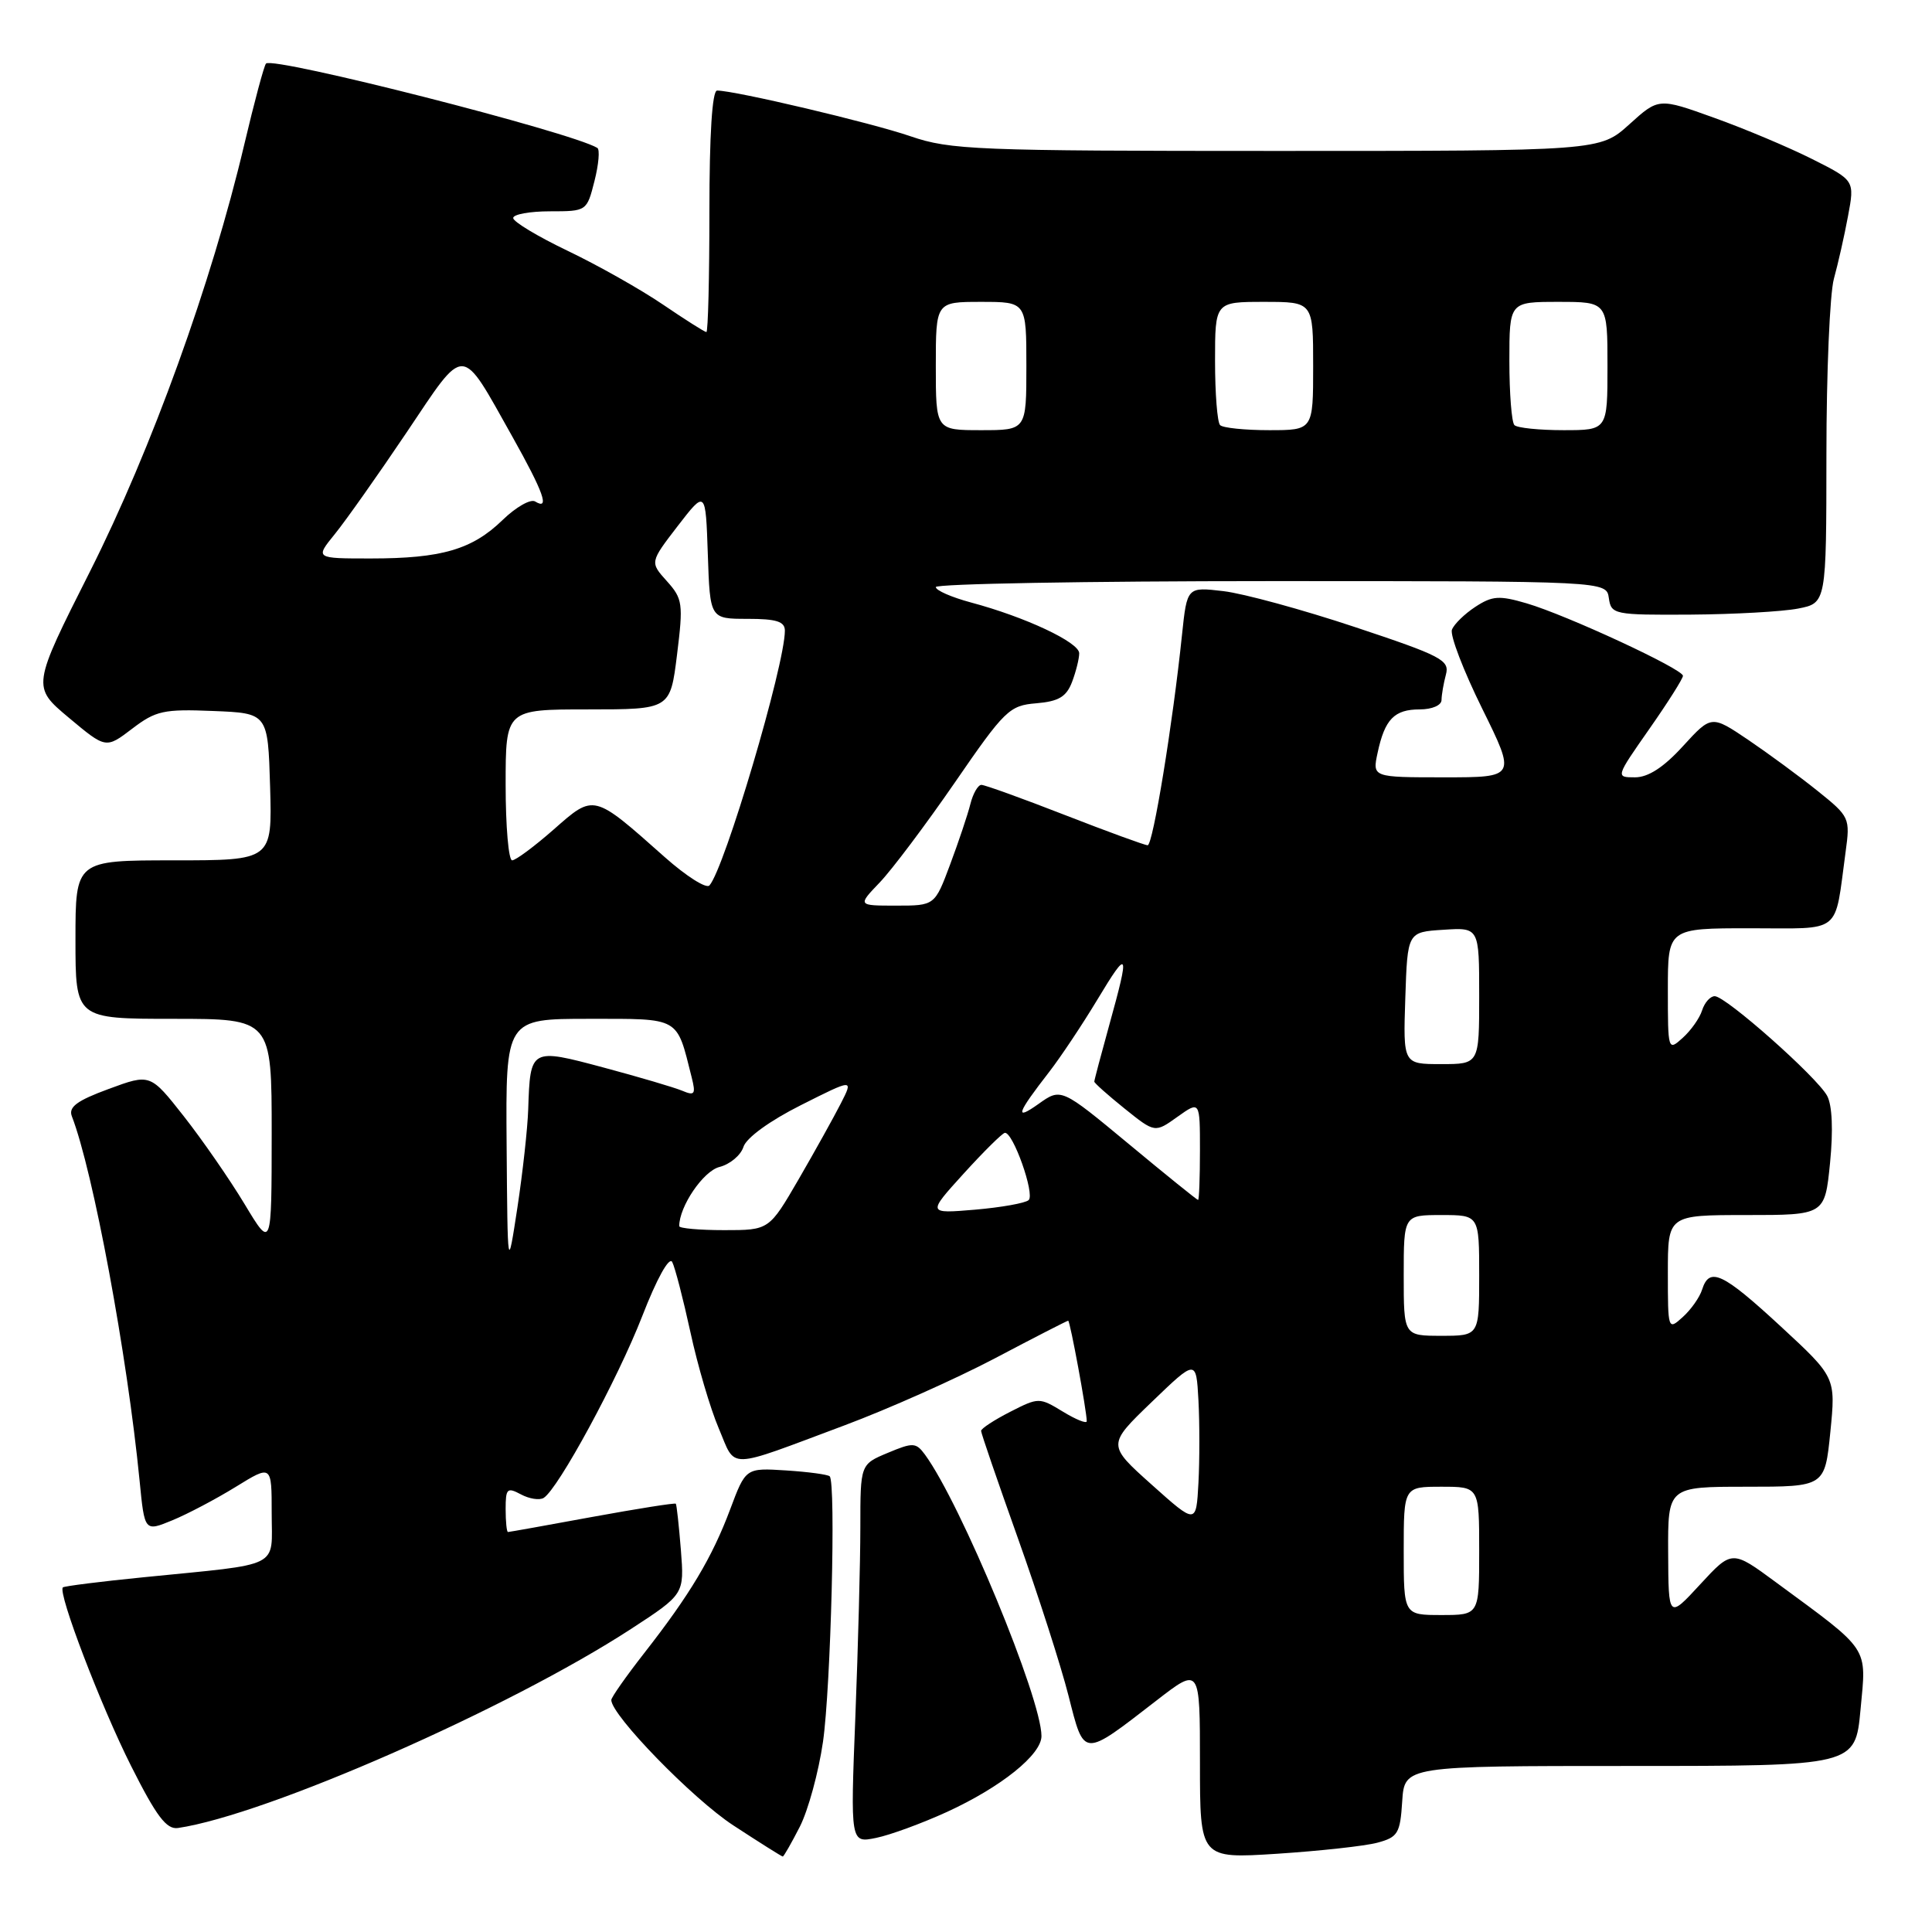 <?xml version="1.0" encoding="UTF-8" standalone="no"?>
<!DOCTYPE svg PUBLIC "-//W3C//DTD SVG 1.1//EN" "http://www.w3.org/Graphics/SVG/1.1/DTD/svg11.dtd" >
<svg xmlns="http://www.w3.org/2000/svg" xmlns:xlink="http://www.w3.org/1999/xlink" version="1.1" viewBox="0 0 256 256">
 <g >
 <path fill="currentColor"
d=" M 105.98 242.05 C 107.09 239.87 108.47 234.81 109.05 230.80 C 110.09 223.53 110.78 196.44 109.94 195.62 C 109.70 195.38 107.10 195.03 104.16 194.84 C 98.81 194.50 98.81 194.50 96.75 200.00 C 94.36 206.38 91.42 211.30 85.35 219.06 C 82.96 222.12 81.00 224.91 81.00 225.26 C 81.00 227.27 91.81 238.38 97.18 241.88 C 100.65 244.15 103.59 246.00 103.72 246.00 C 103.85 246.00 104.87 244.22 105.98 242.05 Z  M 182.50 244.17 C 185.23 243.44 185.53 242.94 185.80 238.68 C 186.11 234.00 186.11 234.00 215.97 234.00 C 245.83 234.00 245.83 234.00 246.53 226.53 C 247.32 218.05 247.90 218.92 235.32 209.66 C 229.50 205.37 229.50 205.37 225.29 209.93 C 221.08 214.50 221.08 214.50 221.04 205.75 C 221.00 197.00 221.00 197.00 231.40 197.00 C 241.80 197.00 241.80 197.00 242.53 189.75 C 243.25 182.50 243.25 182.50 235.95 175.75 C 228.25 168.64 226.51 167.82 225.54 170.87 C 225.22 171.90 224.06 173.54 222.97 174.52 C 221.02 176.29 221.00 176.21 221.00 168.65 C 221.00 161.00 221.00 161.00 231.40 161.00 C 241.80 161.00 241.80 161.00 242.49 154.10 C 242.92 149.77 242.78 146.47 242.11 145.21 C 240.78 142.73 228.68 132.00 227.21 132.00 C 226.62 132.00 225.87 132.84 225.54 133.87 C 225.22 134.90 224.06 136.54 222.97 137.52 C 221.02 139.29 221.00 139.21 221.00 131.15 C 221.00 123.00 221.00 123.00 231.92 123.00 C 244.25 123.00 243.04 123.97 244.55 112.89 C 245.17 108.38 245.09 108.21 240.84 104.80 C 238.45 102.88 234.31 99.84 231.64 98.03 C 226.77 94.75 226.77 94.75 223.00 98.87 C 220.45 101.67 218.40 103.00 216.65 103.00 C 214.07 103.00 214.07 102.99 218.53 96.61 C 220.99 93.10 223.00 89.92 223.00 89.55 C 223.00 88.65 207.61 81.51 202.30 79.95 C 198.65 78.88 197.74 78.94 195.49 80.41 C 194.06 81.35 192.66 82.71 192.39 83.44 C 192.11 84.16 193.91 88.86 196.39 93.88 C 200.89 103.00 200.89 103.00 191.37 103.00 C 181.84 103.00 181.84 103.00 182.54 99.75 C 183.49 95.30 184.75 94.00 188.12 94.00 C 189.75 94.00 191.01 93.46 191.01 92.75 C 191.02 92.06 191.28 90.55 191.59 89.39 C 192.11 87.48 191.03 86.91 179.54 83.09 C 172.60 80.78 164.76 78.64 162.11 78.33 C 157.29 77.76 157.29 77.76 156.62 84.13 C 155.40 95.90 152.77 112.00 152.07 112.00 C 151.70 112.00 146.77 110.20 141.12 108.00 C 135.48 105.80 130.49 104.00 130.04 104.00 C 129.59 104.00 128.93 105.14 128.58 106.54 C 128.23 107.94 127.02 111.54 125.90 114.54 C 123.86 120.00 123.86 120.00 118.74 120.00 C 113.63 120.00 113.63 120.00 116.56 116.94 C 118.18 115.25 122.66 109.29 126.52 103.69 C 133.13 94.08 133.75 93.48 137.31 93.19 C 140.28 92.94 141.30 92.33 142.05 90.37 C 142.57 89.00 143.00 87.28 143.00 86.56 C 143.00 85.11 135.85 81.75 128.65 79.83 C 126.09 79.14 124.00 78.23 124.00 77.79 C 124.00 77.36 143.99 77.00 168.43 77.00 C 212.86 77.00 212.86 77.00 213.18 79.25 C 213.49 81.42 213.85 81.50 224.00 81.44 C 229.78 81.40 236.19 81.04 238.25 80.64 C 242.00 79.91 242.00 79.91 242.01 60.20 C 242.01 49.37 242.46 38.90 243.00 36.94 C 243.54 34.98 244.39 31.25 244.87 28.64 C 245.76 23.91 245.76 23.91 240.13 21.08 C 237.03 19.52 231.19 17.06 227.14 15.61 C 219.78 12.96 219.78 12.96 215.89 16.48 C 211.99 20.00 211.99 20.00 169.15 20.00 C 129.33 20.00 125.92 19.86 120.66 18.06 C 115.47 16.27 97.39 12.00 95.02 12.00 C 94.37 12.00 94.00 17.82 94.00 28.00 C 94.00 36.80 93.82 44.00 93.60 44.00 C 93.38 44.00 90.79 42.36 87.85 40.36 C 84.91 38.36 79.24 35.16 75.25 33.25 C 71.26 31.34 68.00 29.38 68.00 28.89 C 68.00 28.40 70.20 28.00 72.88 28.00 C 77.74 28.00 77.76 27.98 78.77 23.99 C 79.33 21.79 79.50 19.81 79.15 19.60 C 75.70 17.51 36.22 7.45 35.25 8.42 C 35.00 8.66 33.70 13.51 32.36 19.18 C 28.03 37.53 20.07 59.54 11.94 75.69 C 4.22 91.00 4.22 91.00 9.13 95.11 C 14.03 99.21 14.03 99.21 17.51 96.56 C 20.64 94.17 21.69 93.94 28.24 94.21 C 35.50 94.50 35.50 94.50 35.79 104.25 C 36.07 114.00 36.07 114.00 23.04 114.00 C 10.00 114.00 10.00 114.00 10.00 124.50 C 10.00 135.00 10.00 135.00 23.00 135.00 C 36.00 135.00 36.00 135.00 36.00 150.25 C 35.99 165.50 35.99 165.50 32.41 159.55 C 30.44 156.28 26.82 151.05 24.37 147.93 C 19.91 142.26 19.91 142.26 14.41 144.29 C 10.19 145.84 9.05 146.69 9.52 147.91 C 12.34 155.18 16.86 179.51 18.50 196.23 C 19.16 202.96 19.16 202.96 22.83 201.45 C 24.85 200.62 28.64 198.62 31.25 197.01 C 36.00 194.08 36.00 194.08 36.00 200.50 C 36.00 207.92 37.56 207.14 19.07 208.99 C 13.33 209.56 8.50 210.17 8.33 210.34 C 7.63 211.04 13.38 226.08 17.37 234.00 C 20.73 240.68 22.06 242.44 23.58 242.22 C 35.30 240.49 67.37 226.41 83.59 215.86 C 90.68 211.24 90.68 211.24 90.22 205.37 C 89.96 202.14 89.66 199.39 89.55 199.25 C 89.43 199.12 84.45 199.91 78.48 201.00 C 72.50 202.10 67.48 203.00 67.31 203.00 C 67.14 203.00 67.00 201.63 67.00 199.96 C 67.00 197.23 67.20 197.04 69.02 198.01 C 70.13 198.61 71.49 198.82 72.04 198.48 C 73.97 197.28 81.83 182.79 85.09 174.42 C 87.02 169.44 88.67 166.47 89.07 167.22 C 89.44 167.92 90.52 172.10 91.48 176.50 C 92.43 180.90 94.12 186.65 95.24 189.27 C 97.57 194.75 96.05 194.79 111.92 188.86 C 117.65 186.72 126.61 182.73 131.82 179.99 C 137.03 177.24 141.40 175.00 141.54 175.00 C 141.79 175.00 144.00 186.99 144.00 188.32 C 144.00 188.68 142.58 188.11 140.84 187.05 C 137.71 185.15 137.63 185.15 133.84 187.08 C 131.73 188.16 130.00 189.29 130.00 189.60 C 130.00 189.91 132.20 196.31 134.88 203.83 C 137.56 211.35 140.58 220.73 141.58 224.68 C 143.69 232.97 143.39 232.95 153.25 225.32 C 159.00 220.87 159.00 220.87 159.00 233.58 C 159.00 246.29 159.00 246.29 169.25 245.63 C 174.89 245.26 180.85 244.61 182.50 244.17 Z  M 125.50 240.08 C 132.66 236.79 138.00 232.50 138.00 230.04 C 138.00 225.04 127.32 199.24 122.56 192.74 C 121.37 191.13 120.98 191.11 117.64 192.51 C 114.00 194.03 114.00 194.03 114.00 202.35 C 114.00 206.93 113.70 218.23 113.34 227.46 C 112.68 244.23 112.68 244.23 116.09 243.53 C 117.96 243.15 122.20 241.59 125.50 240.08 Z  M 186.00 205.50 C 186.00 197.00 186.00 197.00 191.00 197.00 C 196.00 197.00 196.00 197.00 196.00 205.50 C 196.00 214.00 196.00 214.00 191.00 214.00 C 186.00 214.00 186.00 214.00 186.00 205.50 Z  M 152.61 196.73 C 146.71 191.45 146.71 191.45 152.61 185.77 C 158.50 180.10 158.50 180.10 158.80 185.55 C 158.96 188.55 158.96 193.48 158.80 196.50 C 158.50 202.00 158.50 202.00 152.61 196.73 Z  M 186.00 169.00 C 186.00 161.00 186.00 161.00 191.00 161.00 C 196.00 161.00 196.00 161.00 196.00 169.00 C 196.00 177.00 196.00 177.00 191.00 177.00 C 186.00 177.00 186.00 177.00 186.00 169.00 Z  M 67.13 151.75 C 67.00 135.00 67.00 135.00 78.02 135.00 C 90.21 135.00 89.62 134.67 91.64 142.71 C 92.22 145.00 92.06 145.23 90.40 144.53 C 89.35 144.09 84.67 142.71 80.00 141.46 C 70.29 138.86 70.26 138.88 69.99 147.00 C 69.91 149.47 69.27 155.32 68.56 160.00 C 67.26 168.50 67.26 168.50 67.13 151.75 Z  M 90.00 162.47 C 90.00 159.86 93.19 155.17 95.33 154.63 C 96.72 154.28 98.16 153.08 98.51 151.97 C 98.89 150.77 101.98 148.52 106.12 146.44 C 113.09 142.93 113.09 142.93 111.41 146.22 C 110.49 148.02 107.98 152.54 105.83 156.25 C 101.91 163.00 101.91 163.00 95.96 163.00 C 92.68 163.00 90.00 162.76 90.00 162.47 Z  M 127.68 155.52 C 130.33 152.60 132.79 150.17 133.14 150.11 C 134.21 149.93 137.16 158.24 136.30 159.02 C 135.86 159.42 132.66 159.99 129.18 160.29 C 122.87 160.82 122.87 160.82 127.68 155.52 Z  M 149.55 151.57 C 140.60 144.15 140.60 144.15 137.62 146.27 C 134.38 148.57 134.71 147.59 139.05 142.00 C 140.54 140.07 143.39 135.80 145.38 132.50 C 149.55 125.57 149.73 125.92 147.00 135.76 C 145.90 139.73 145.00 143.13 145.00 143.32 C 145.00 143.51 146.81 145.12 149.01 146.89 C 153.03 150.12 153.03 150.12 156.01 147.99 C 159.00 145.86 159.00 145.86 159.00 152.43 C 159.00 156.04 158.89 159.00 158.75 159.00 C 158.61 159.00 154.47 155.66 149.55 151.57 Z  M 186.21 132.25 C 186.50 123.50 186.50 123.50 191.25 123.20 C 196.00 122.89 196.00 122.89 196.00 131.95 C 196.00 141.00 196.00 141.00 190.96 141.00 C 185.92 141.00 185.92 141.00 186.21 132.25 Z  M 88.09 113.58 C 78.58 105.13 78.75 105.17 73.38 109.90 C 70.82 112.15 68.33 114.00 67.86 114.00 C 67.39 114.00 67.00 109.50 67.00 104.00 C 67.00 94.00 67.00 94.00 77.91 94.00 C 88.81 94.00 88.81 94.00 89.71 86.75 C 90.55 79.97 90.46 79.34 88.36 77.00 C 86.11 74.50 86.11 74.50 89.80 69.70 C 93.50 64.91 93.50 64.91 93.79 73.45 C 94.08 82.00 94.08 82.00 99.04 82.00 C 102.88 82.00 104.00 82.35 104.00 83.57 C 104.00 88.12 96.00 115.13 94.00 117.33 C 93.58 117.78 90.93 116.10 88.09 113.58 Z  M 44.38 70.75 C 45.83 68.96 50.11 62.90 53.89 57.28 C 61.78 45.54 60.95 45.50 67.88 57.84 C 72.04 65.26 72.90 67.67 70.91 66.45 C 70.32 66.08 68.37 67.18 66.60 68.90 C 62.56 72.82 58.51 74.00 49.13 74.00 C 41.74 74.00 41.74 74.00 44.38 70.75 Z  M 124.00 48.50 C 124.00 40.00 124.00 40.00 130.00 40.00 C 136.00 40.00 136.00 40.00 136.00 48.50 C 136.00 57.00 136.00 57.00 130.00 57.00 C 124.00 57.00 124.00 57.00 124.00 48.50 Z  M 161.67 56.33 C 161.30 55.97 161.00 52.14 161.00 47.83 C 161.00 40.00 161.00 40.00 167.50 40.00 C 174.00 40.00 174.00 40.00 174.00 48.50 C 174.00 57.00 174.00 57.00 168.17 57.00 C 164.96 57.00 162.03 56.70 161.67 56.33 Z  M 200.67 56.33 C 200.30 55.97 200.00 52.14 200.00 47.83 C 200.00 40.00 200.00 40.00 206.50 40.00 C 213.00 40.00 213.00 40.00 213.00 48.50 C 213.00 57.00 213.00 57.00 207.17 57.00 C 203.96 57.00 201.03 56.70 200.67 56.33 Z "/>
</g>
</svg>